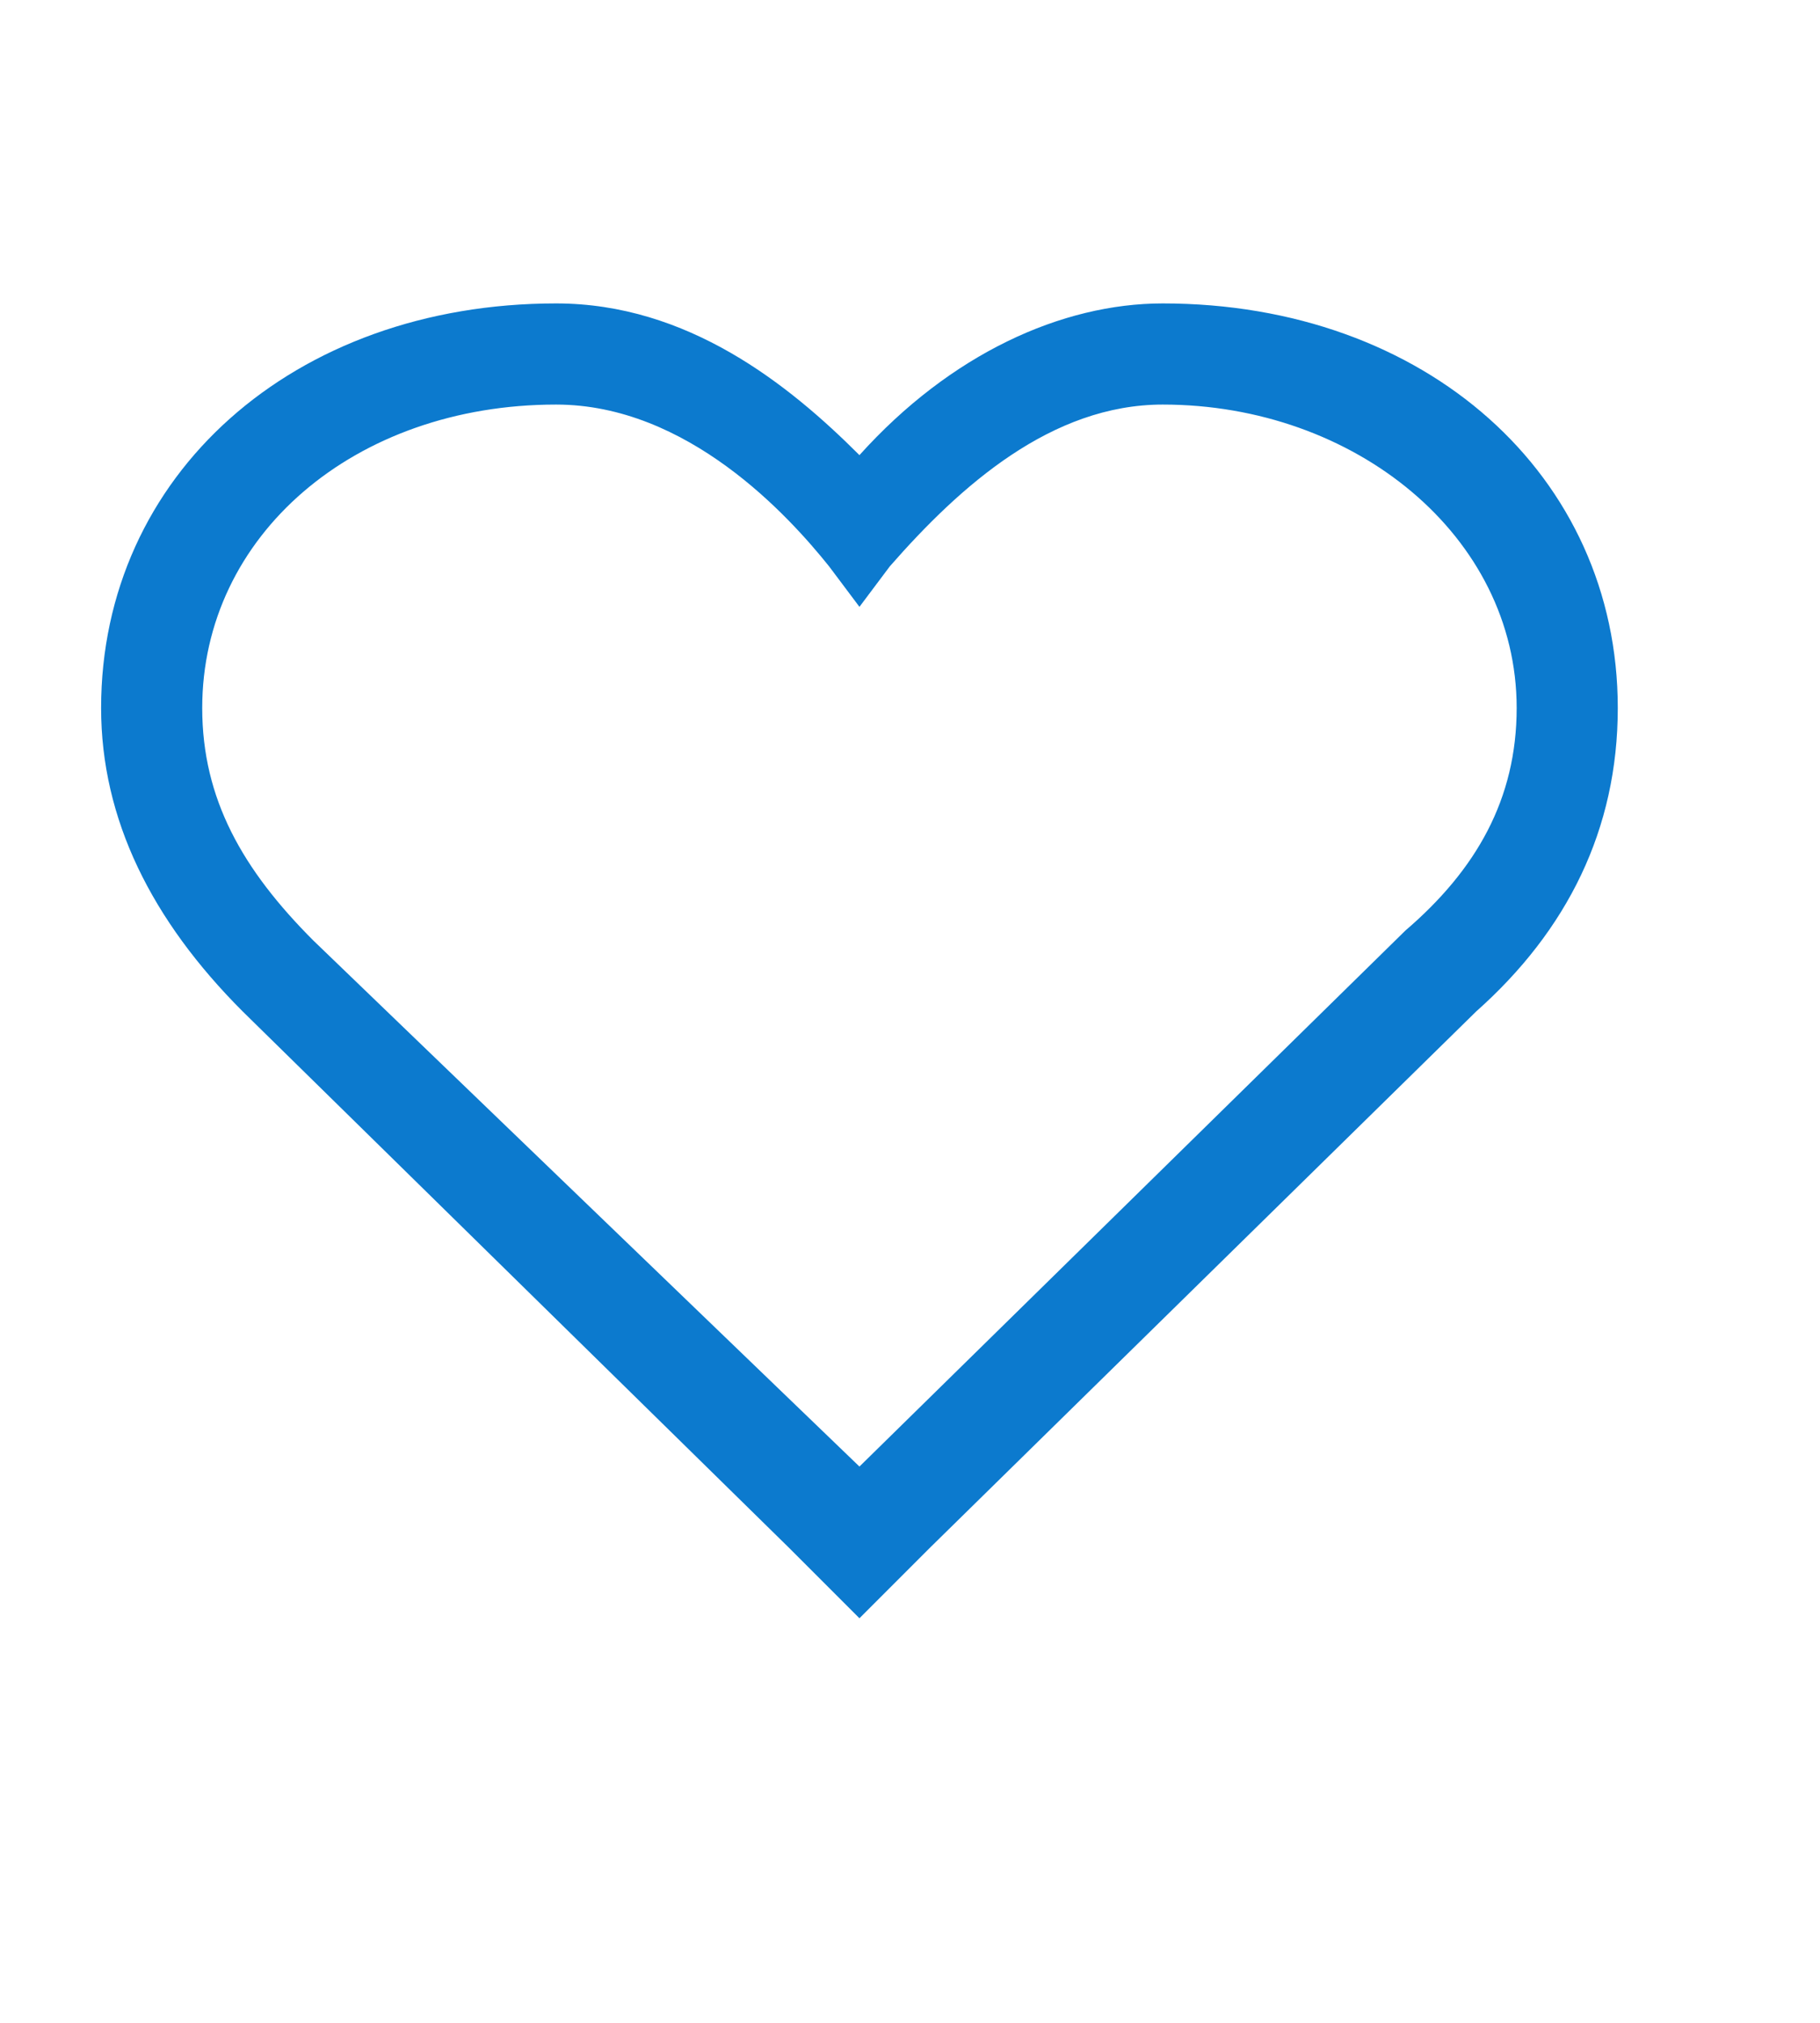 <?xml version="1.0" encoding="utf-8"?>
<!-- Generator: Adobe Illustrator 19.2.1, SVG Export Plug-In . SVG Version: 6.00 Build 0)  -->
<svg version="1.1" id="Layer_1" xmlns="http://www.w3.org/2000/svg" xmlns:xlink="http://www.w3.org/1999/xlink" x="0px" y="0px"
	 width="18px" height="20px" viewBox="0 0 18 20" style="enable-background:new 0 0 18 20;" xml:space="preserve">
	 <style type="text/css">
	.st0{fill:#0c7ace;}
	</style>
	<path id="Favorites" class="st0" d="M11.5,4C13.4,4,15,5.3,15,7c0,0.9-0.4,1.6-1.1,2.2l-5.4,5.3L3.1,9.3C2.4,8.6,2,7.9,2,7
	c0-1.7,1.5-3,3.5-3c1.3,0,2.3,1.1,2.7,1.6L8.5,6l0.3-0.4C9.5,4.8,10.4,4,11.5,4 M11.5,3c-1,0-2.1,0.5-3,1.5C7.8,3.8,6.8,3,5.5,3
	C2.9,3,1,4.7,1,7c0,1.1,0.5,2.1,1.4,3l5.4,5.3L8.5,16l0.7-0.7l5.4-5.3C15.5,9.2,16,8.2,16,7C16,4.7,14.1,3,11.5,3L11.5,3z"/>
</svg>
